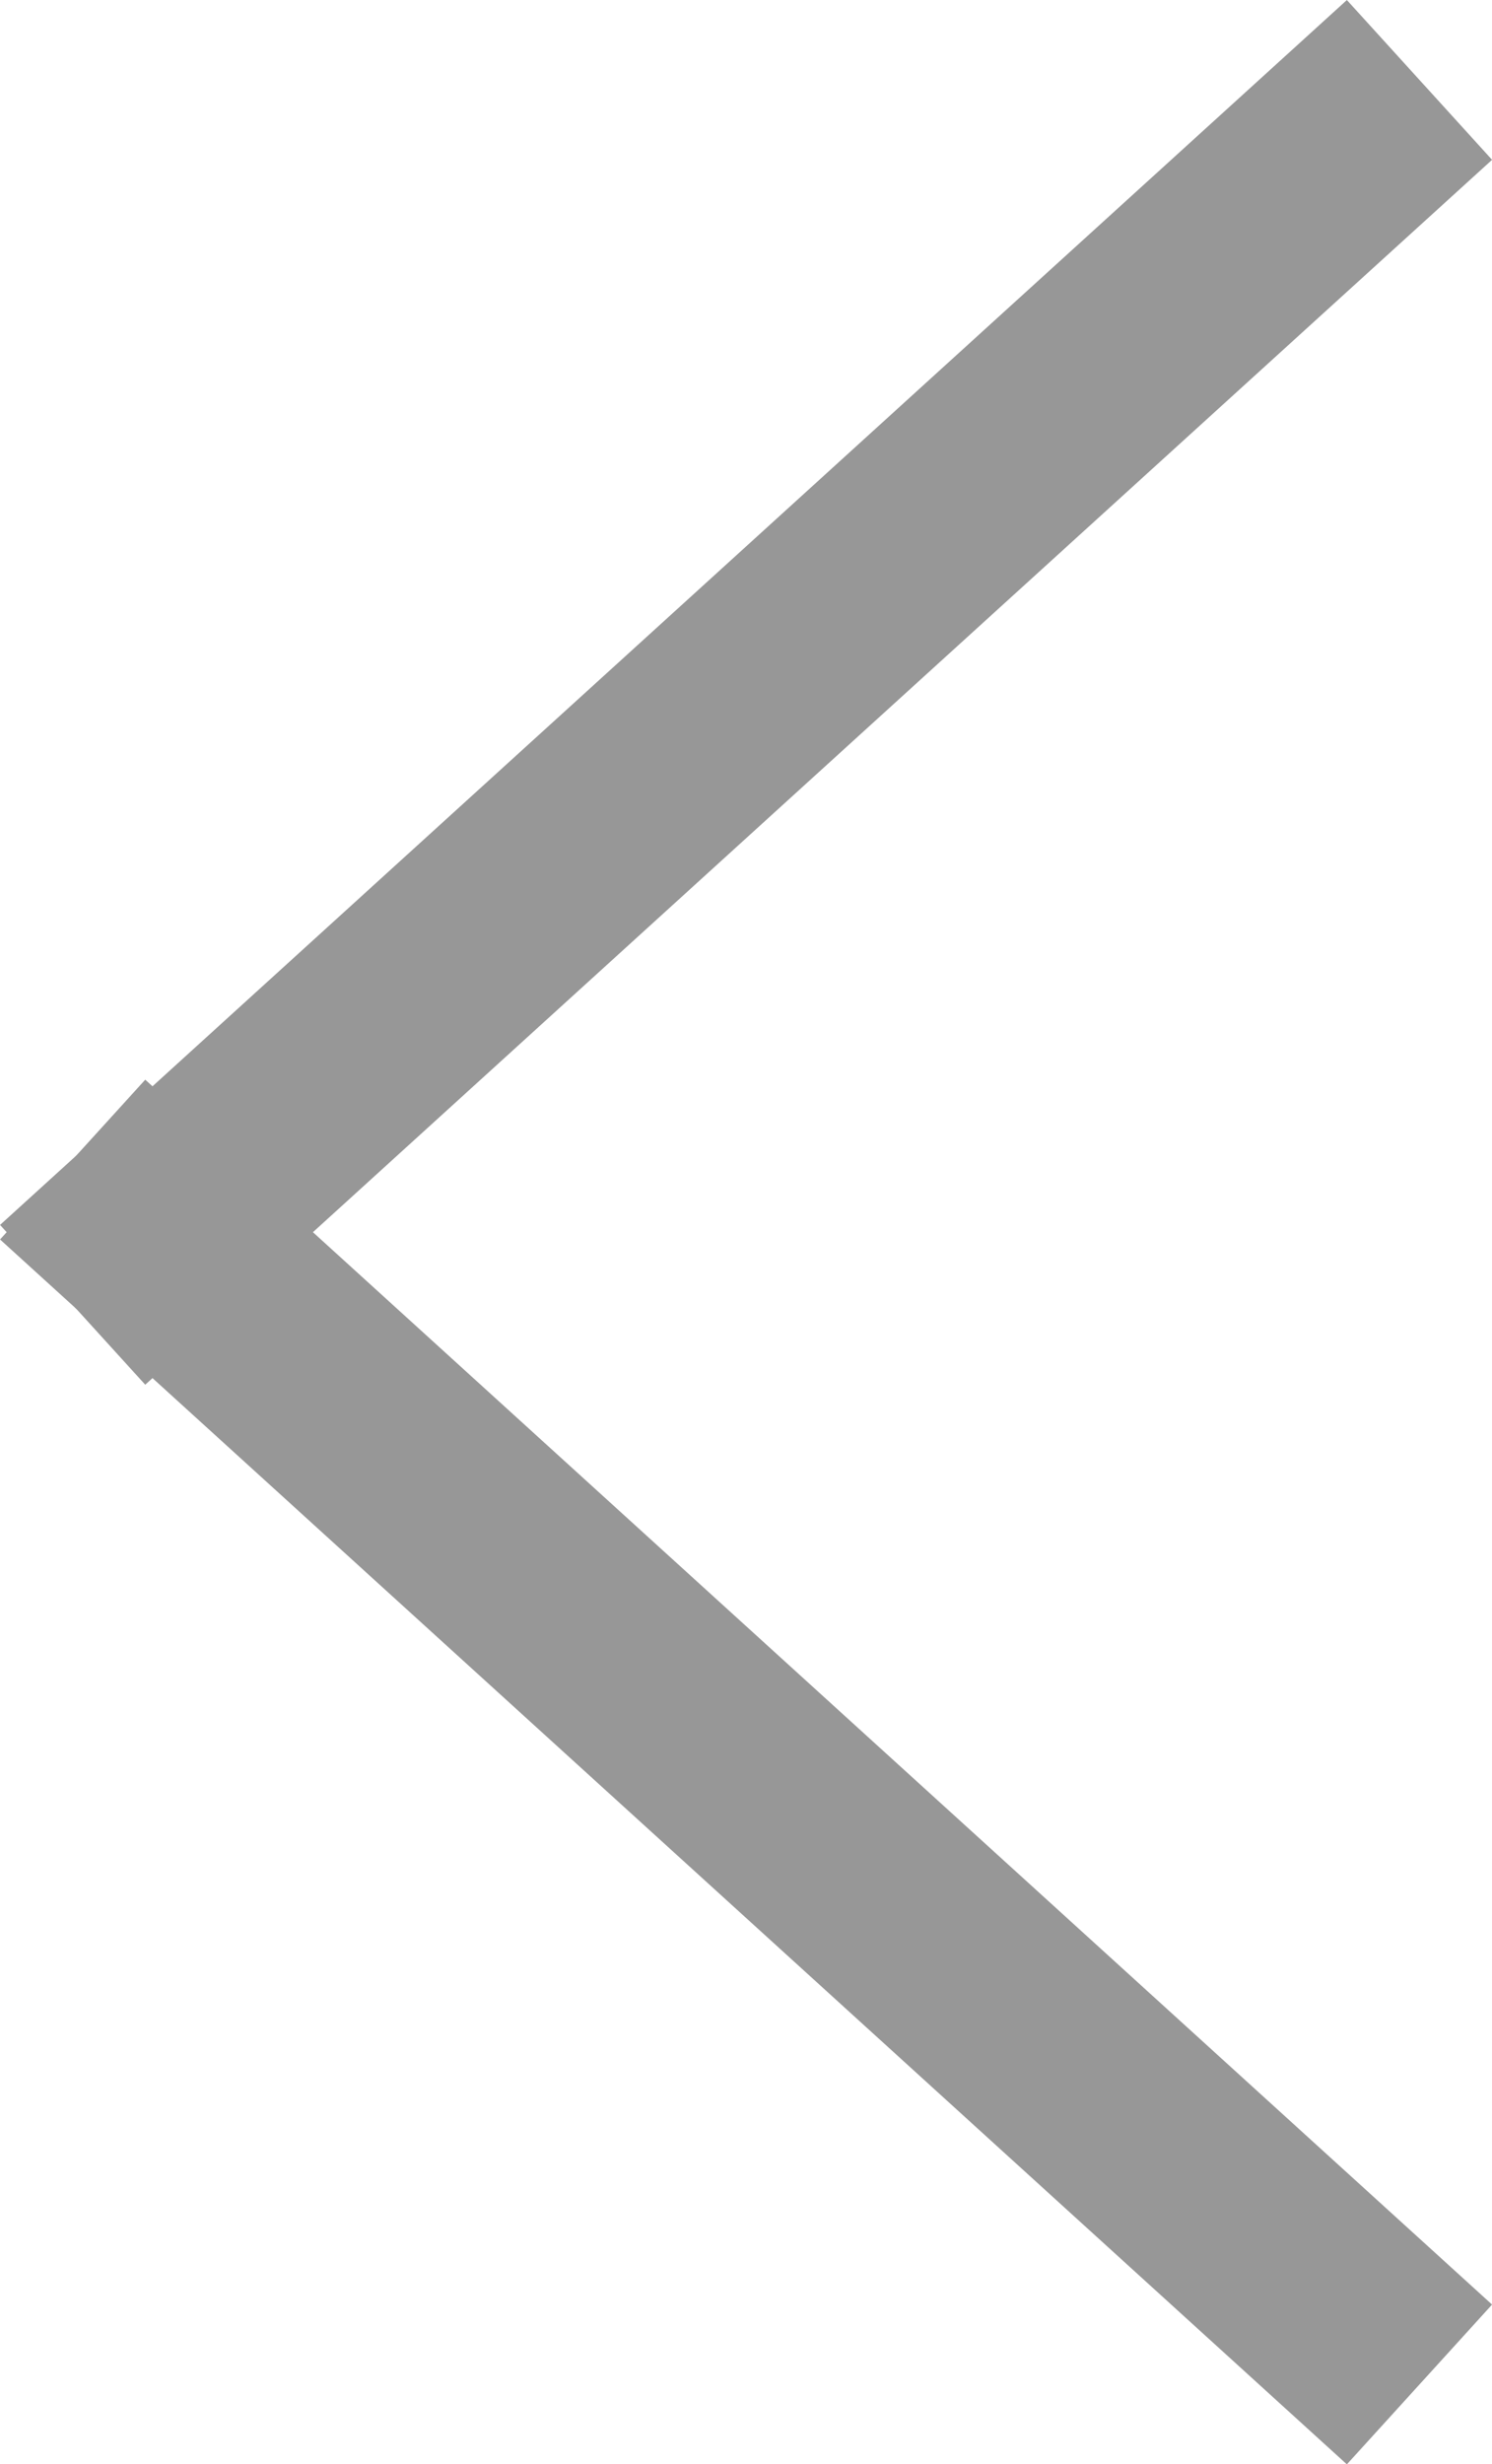 <svg xmlns="http://www.w3.org/2000/svg" width="13.825" height="22.825" viewBox="0 0 13.825 22.825">
  <g id="Group_12" data-name="Group 12" transform="translate(-395.087 -367.087)">
    <path id="Path_1" data-name="Path 1" d="M0,10,5.5,5,11,0" transform="translate(396.5 368.5)" fill="none" stroke="#979797" stroke-linecap="square" stroke-width="2"/>
    <line id="Line_7" data-name="Line 7" x2="11" y2="10" transform="translate(396.5 378.5)" fill="none" stroke="#979797" stroke-linecap="square" stroke-width="2"/>
  </g>
</svg>
